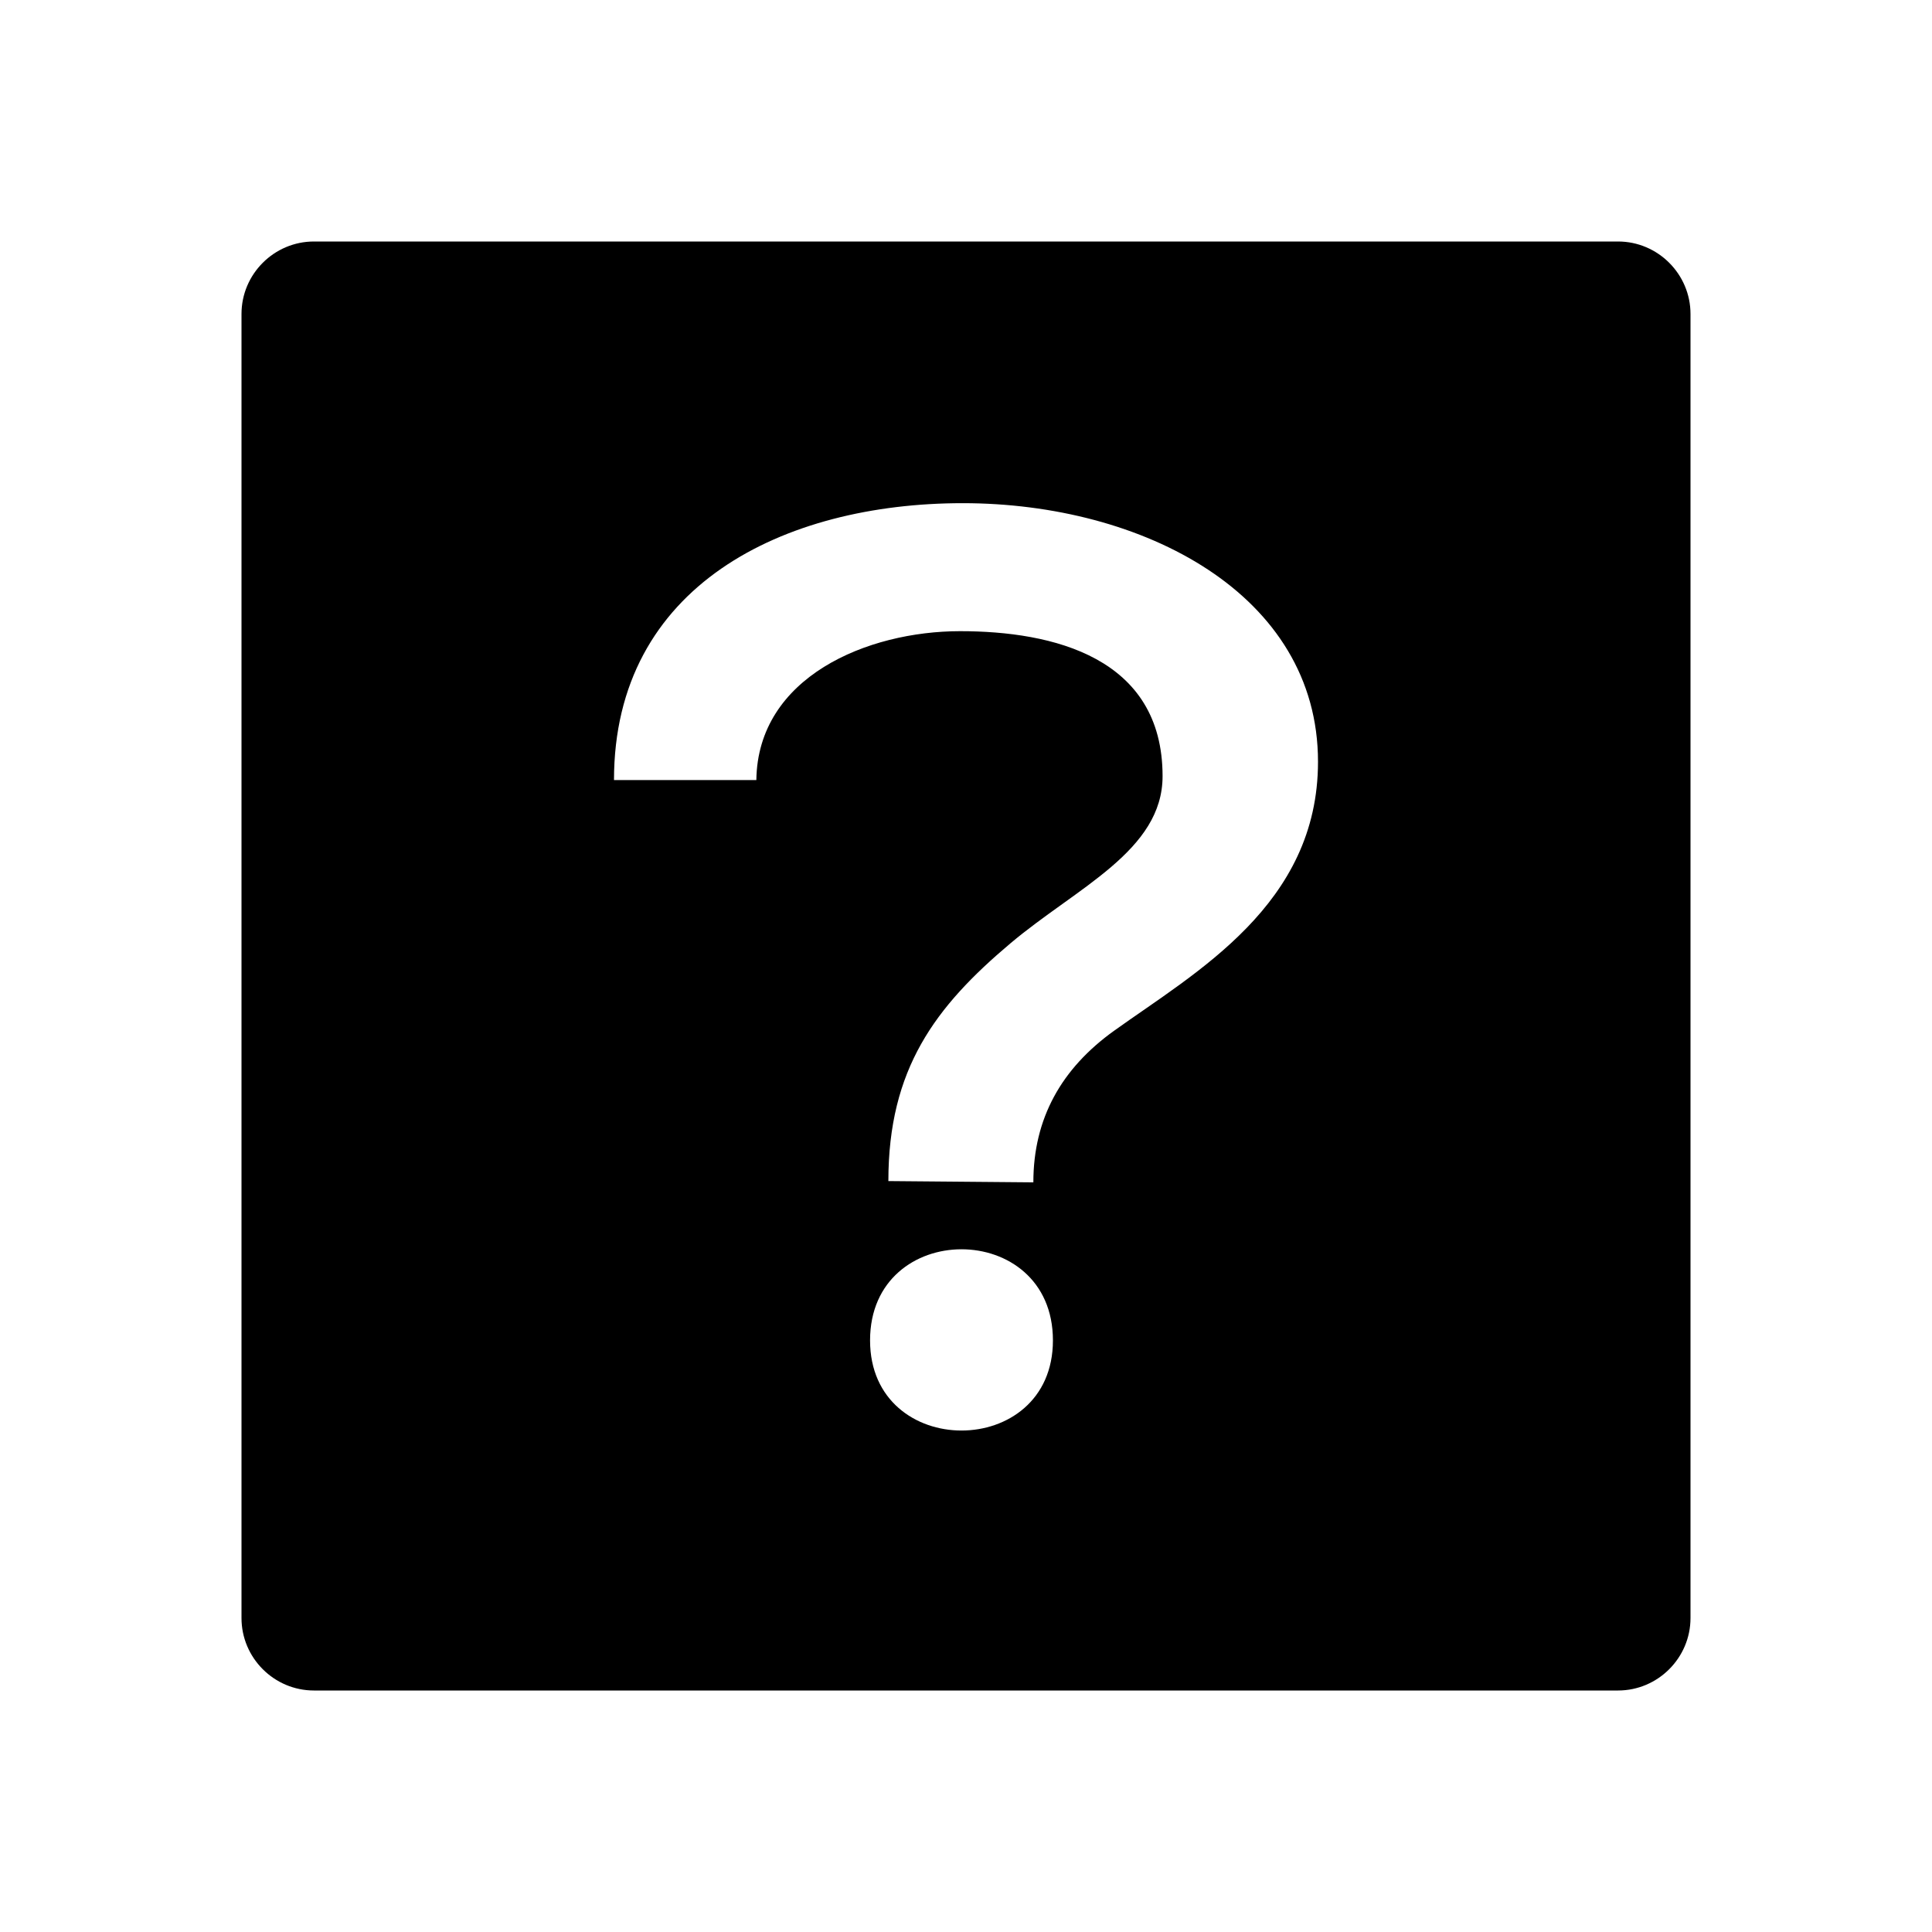 <svg xmlns="http://www.w3.org/2000/svg" viewBox="0 0 512 512"><path d="M428.8 64H83.2C72.632 64 64 72.64 64 83.2v345.6c0 10.56 8.632 19.2 19.2 19.2h345.6c10.552 0 19.2-8.64 19.2-19.2V83.2c0-10.56-8.648-19.2-19.2-19.2zM230.575 355.221c0-32.198 48.461-32.198 48.461 0 0 31.846-48.461 31.846-48.461 0zm64.643-82.042c-13.868 9.96-21.368 23.142-21.368 40.155l-38.423-.338c0-29.707 12.38-46.181 32.37-63.023 17.588-14.8 40.298-24.52 40.298-44.287 0-31.5-29.074-38.419-53.655-38.419-24.574 0-53.647 12.117-54 39.462h-37.725c0-51.574 45-73.384 92.423-73.384 47.767 0 94.147 24.094 94.147 68.524 0 37.927-32.408 55.77-54.067 71.31z"/></svg>